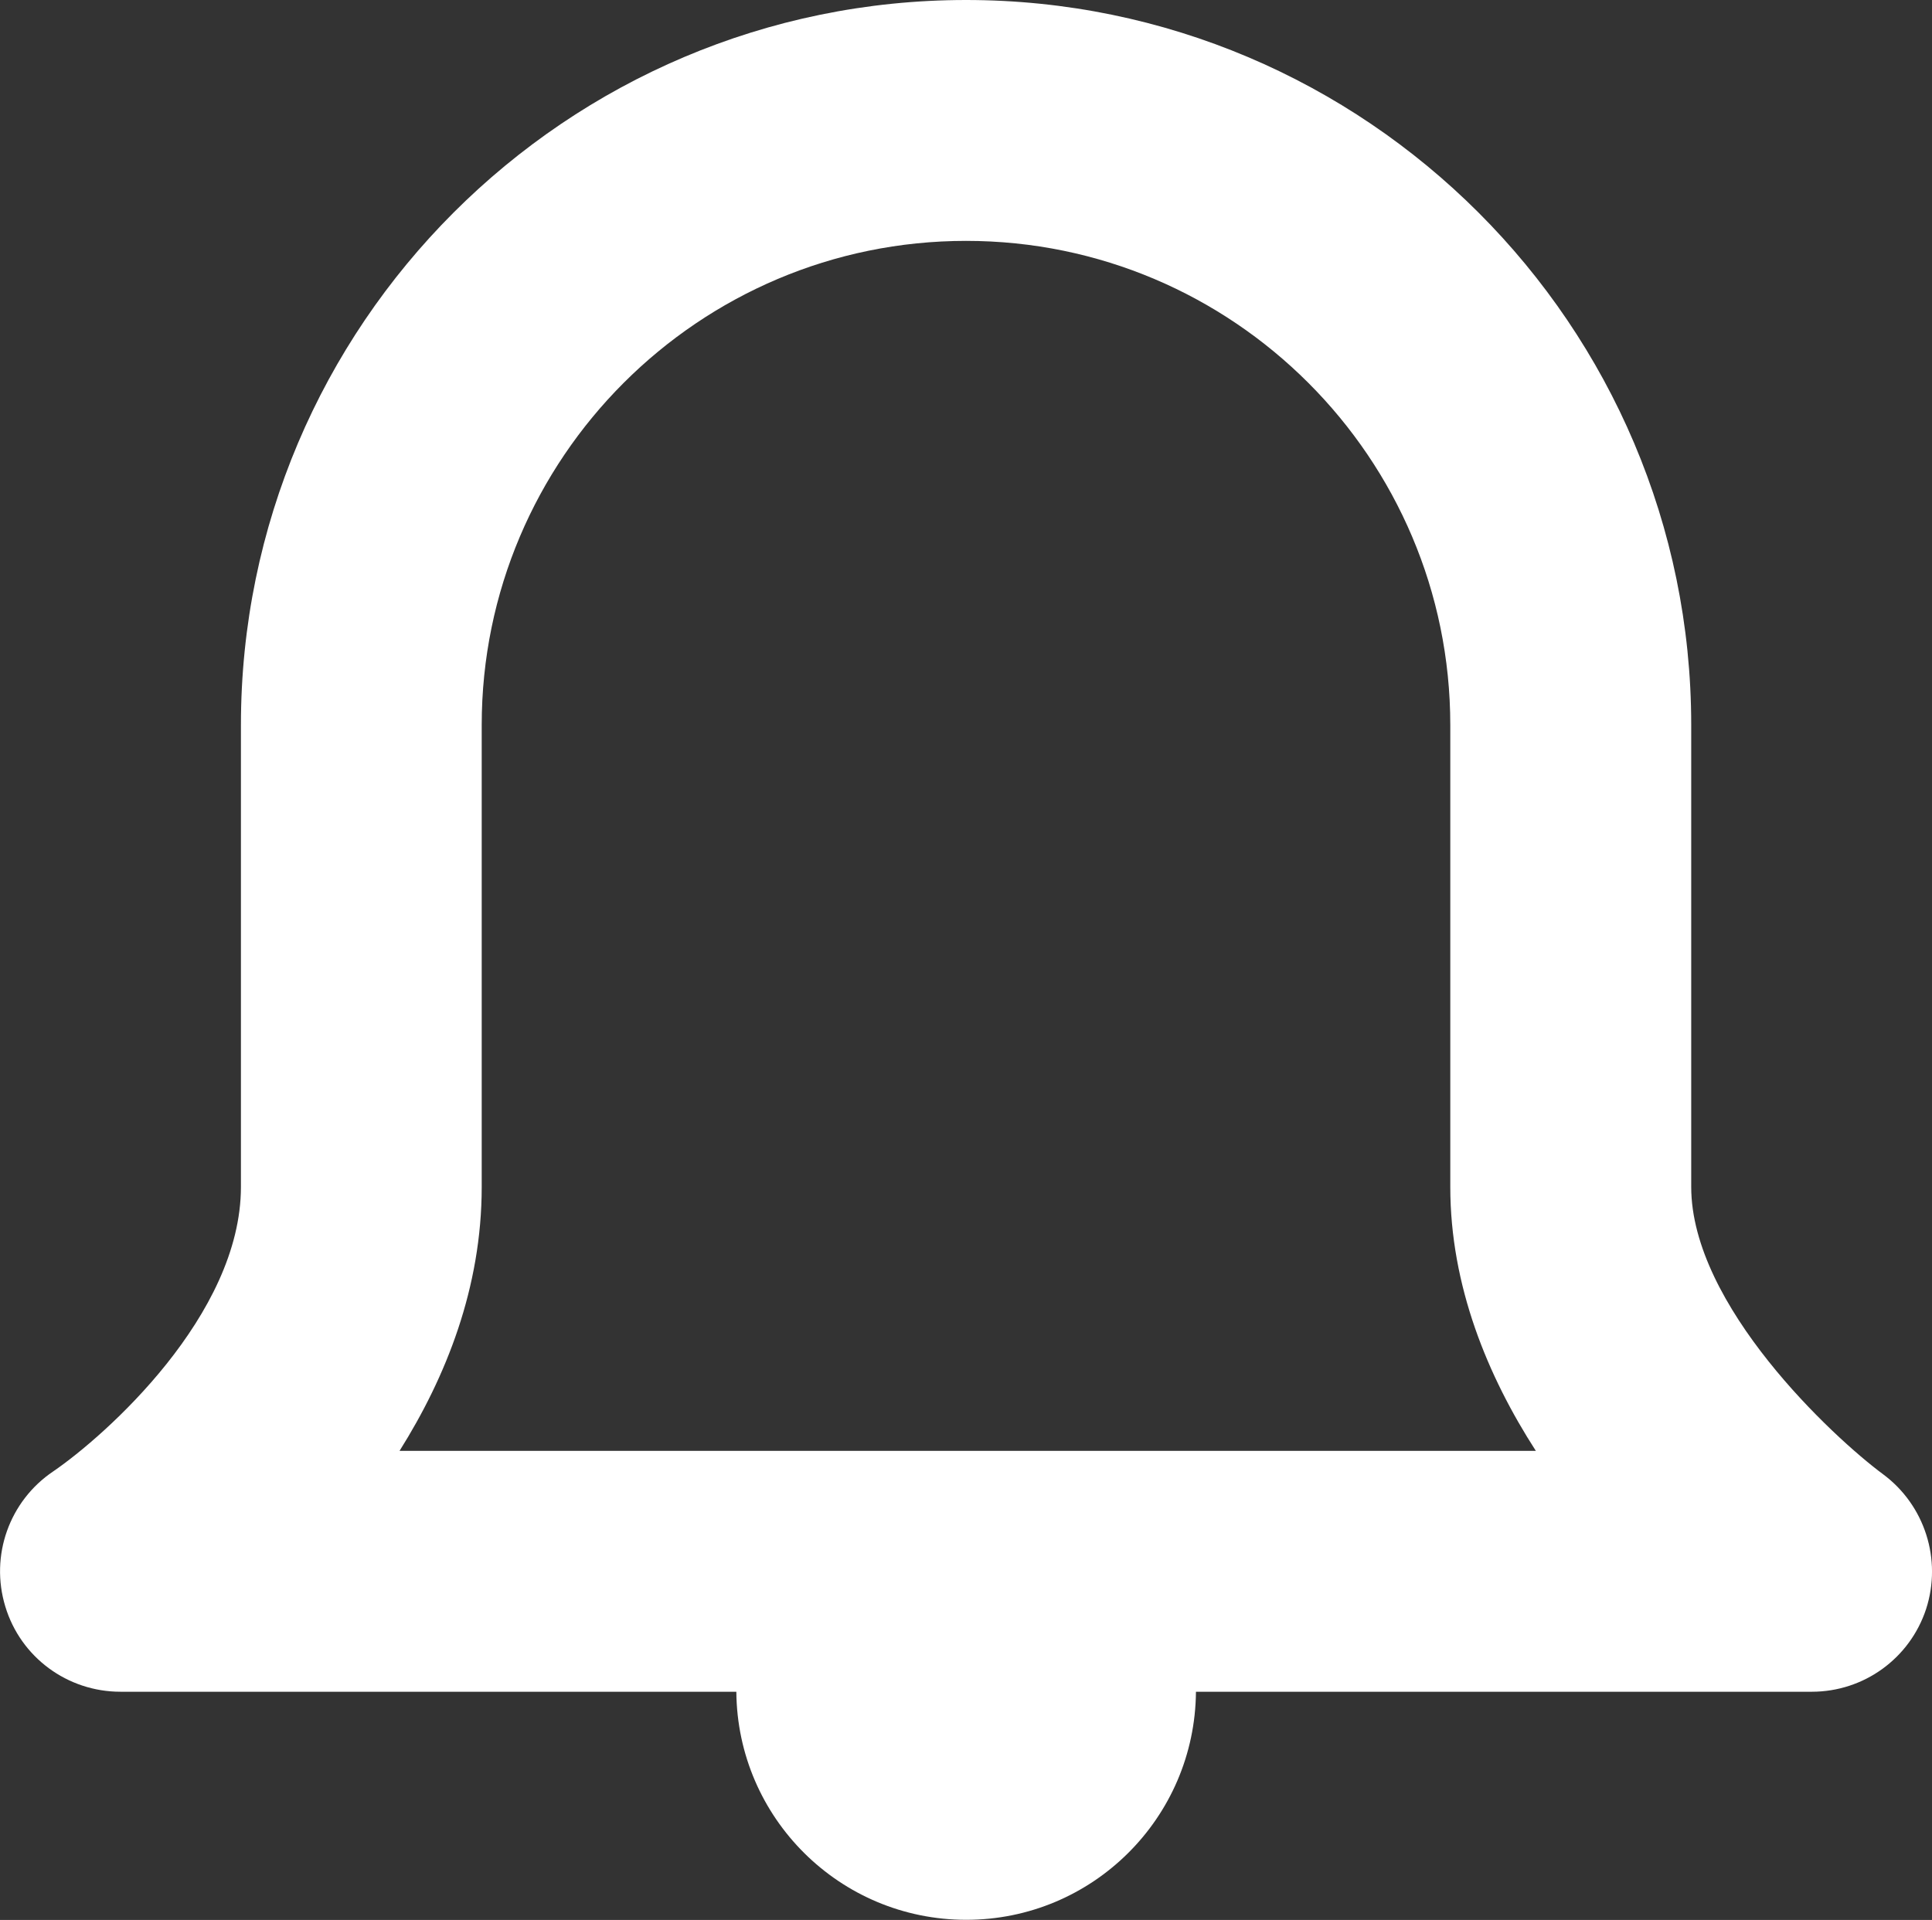 <?xml version="1.0" encoding="utf-8"?>
<!-- Generator: Adobe Illustrator 16.0.0, SVG Export Plug-In . SVG Version: 6.00 Build 0)  -->
<!DOCTYPE svg PUBLIC "-//W3C//DTD SVG 1.0//EN" "http://www.w3.org/TR/2001/REC-SVG-20010904/DTD/svg10.dtd">
<svg version="1.0" id="Layer_1" xmlns="http://www.w3.org/2000/svg" xmlns:xlink="http://www.w3.org/1999/xlink" x="0px" y="0px"
	 width="13.119px" height="13.04px" viewBox="0 0 13.119 13.04" enable-background="new 0 0 13.119 13.04" xml:space="preserve">
<rect x="0" y="0" width="13.119" height="13.04" fill="#333333" stroke="none"/>
<path fill="#FFFFFF" d="M12.787,10.013c-0.338-0.25-1.303-1.146-1.303-1.952V4.924C11.484,2.209,9.274,0,6.56,0
	C3.845,0,1.636,2.209,1.636,4.924v3.137c0,0.872-0.922,1.691-1.274,1.932c-0.299,0.201-0.431,0.573-0.326,0.918
	c0.104,0.345,0.422,0.579,0.782,0.579H5c0.007,0.857,0.703,1.549,1.561,1.549c0.857,0,1.553-0.691,1.56-1.549h4.182
	c0.354,0,0.666-0.227,0.776-0.562C13.188,10.592,13.07,10.223,12.787,10.013z M2.713,9.854c0.315-0.501,0.558-1.107,0.558-1.793
	V4.924c0-1.813,1.475-3.288,3.289-3.288c1.813,0,3.288,1.475,3.288,3.288v3.137c0,0.673,0.254,1.286,0.581,1.793H2.713z"/>
</svg>
